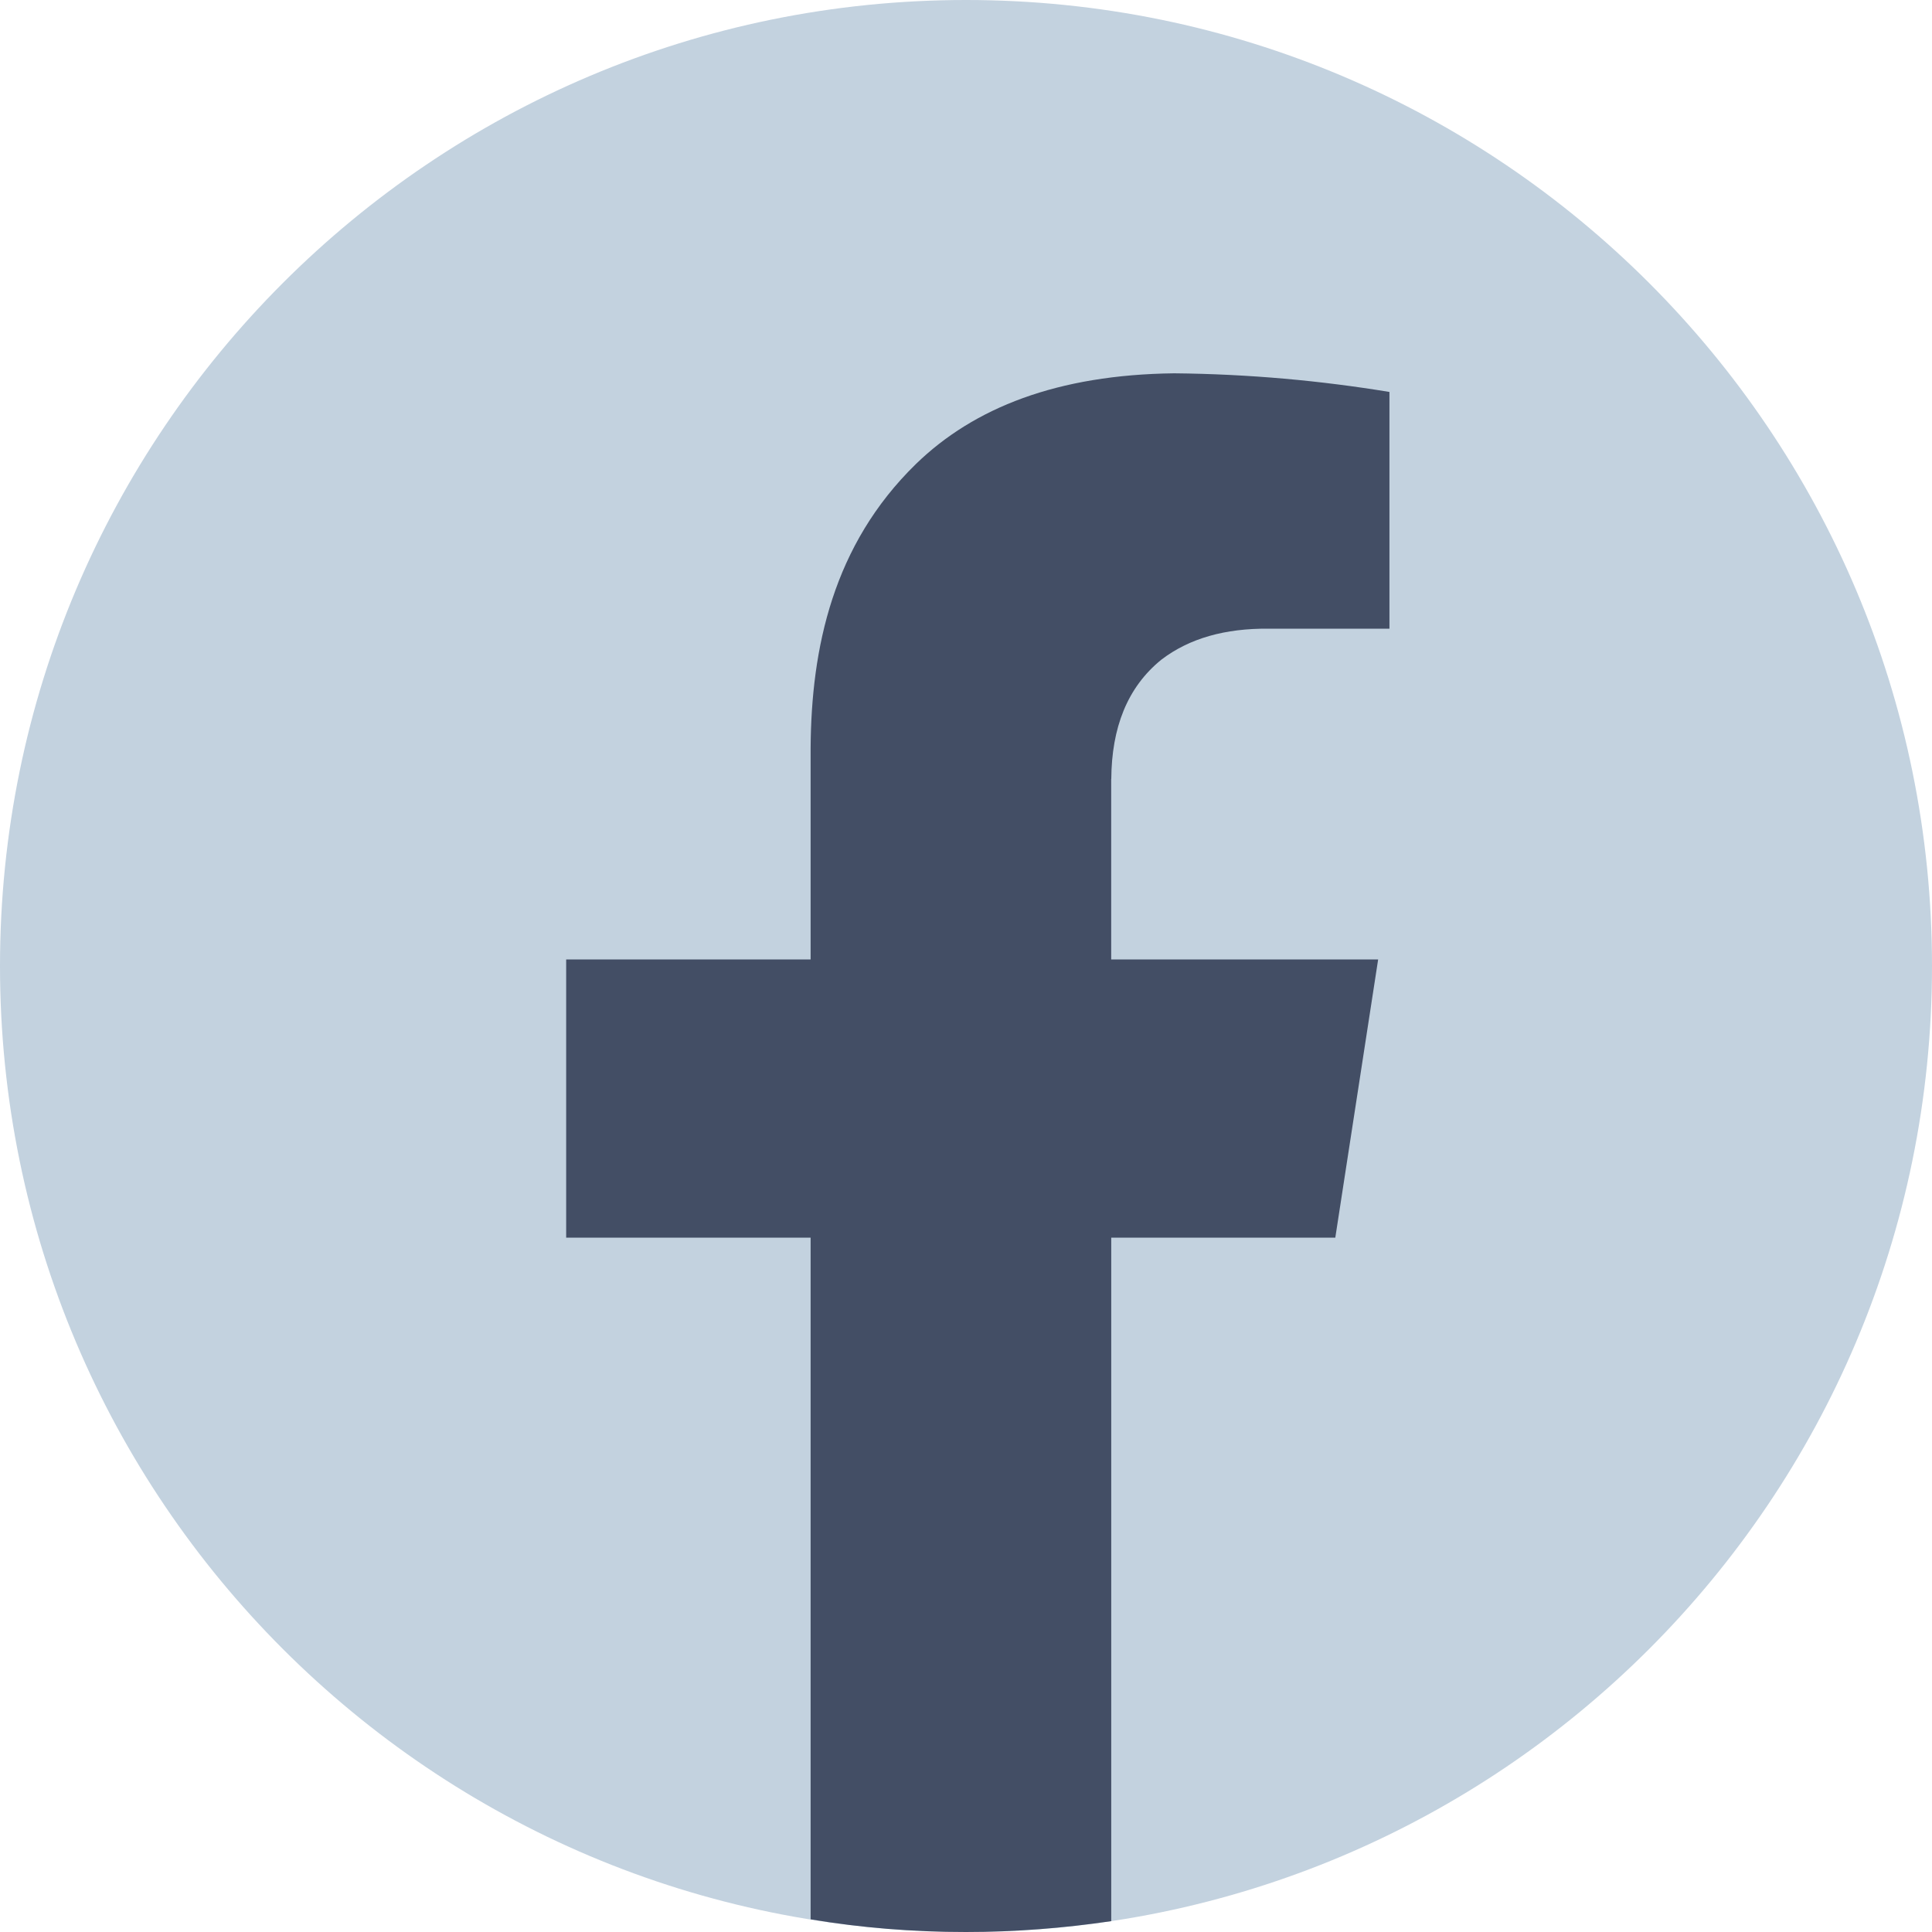 <svg width="40" height="40" viewBox="0 0 40 40" fill="none" xmlns="http://www.w3.org/2000/svg">
<g clip-path="url(#clip0_386_506)">
<path d="M20 40C31.046 40 40 31.046 40 20C40 8.954 31.046 0 20 0C8.954 0 0 8.954 0 20C0 31.046 8.954 40 20 40Z" fill="#C3D2DF"/>
<path d="M23.006 16.128V19.865H28.533L27.646 25.624H23.007V39.775C22.025 39.92 21.022 40 19.997 40C18.899 40 17.83 39.913 16.783 39.738V25.624H11.722V19.865H16.783V15.481C16.797 13.423 17.241 11.285 18.965 9.605C20.164 8.442 21.888 7.758 24.309 7.729C25.865 7.744 27.349 7.882 28.767 8.115V13.016H26.258C25.371 13.009 24.629 13.212 24.047 13.656C23.335 14.231 23.015 15.074 23.008 16.128H23.006Z" fill="#434E65"/>
</g>
<defs>
<clipPath id="clip0_386_506">
<rect width="40" height="40" fill="white"/>
</clipPath>
</defs>
</svg>
